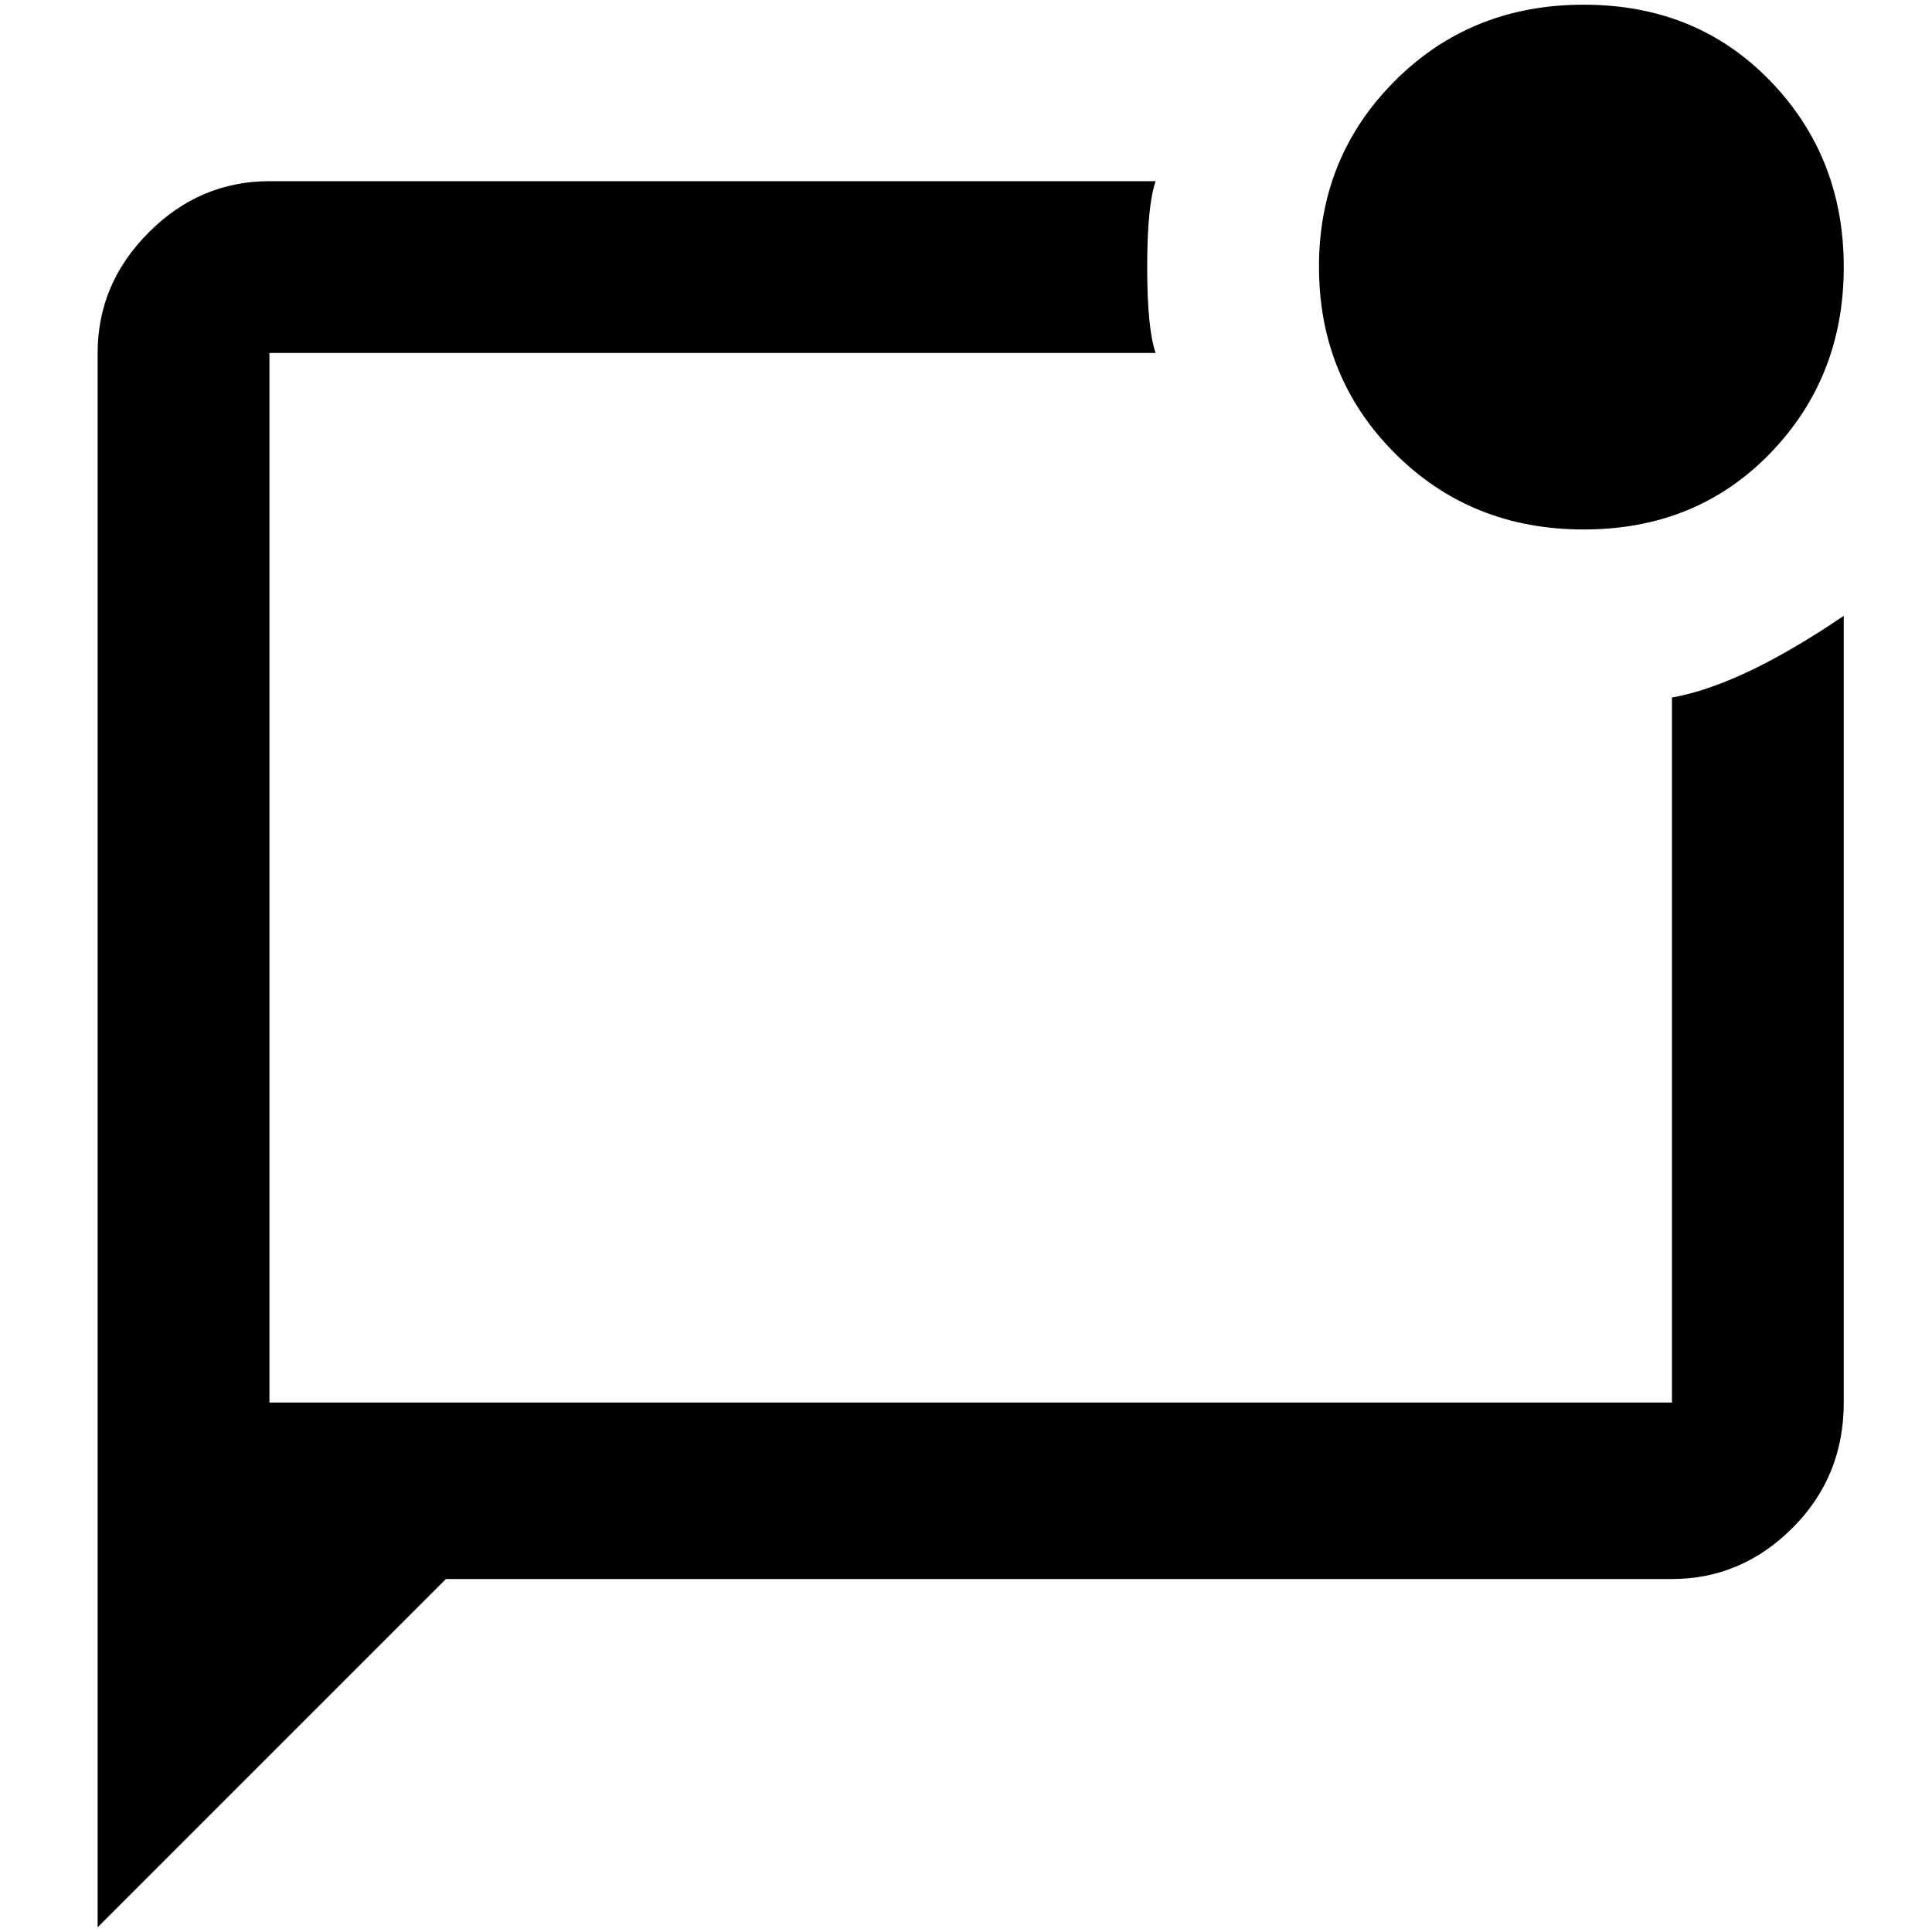 <?xml version="1.0" standalone="no"?>
<!DOCTYPE svg PUBLIC "-//W3C//DTD SVG 1.1//EN" "http://www.w3.org/Graphics/SVG/1.1/DTD/svg11.dtd" >
<svg xmlns="http://www.w3.org/2000/svg" xmlns:xlink="http://www.w3.org/1999/xlink" version="1.1" width="2048" height="2048" viewBox="-10 0 2058 2048">
   <path fill="currentColor"
d="M1954 651v838q0 79 -54.5 133.5t-128.5 54.5h-1306l-371 371v-1677q0 -74 54.5 -128.5t128.5 -54.5h944q-9 26 -9 91.5t9 91.5h-944v1118h1494v-751q74 -13 183 -87zM1395 279q0 118 81 199t201 81t198.5 -81t78.5 -198.5t-78.5 -198.5t-198.5 -81t-201 81t-81 198z" />
</svg>
